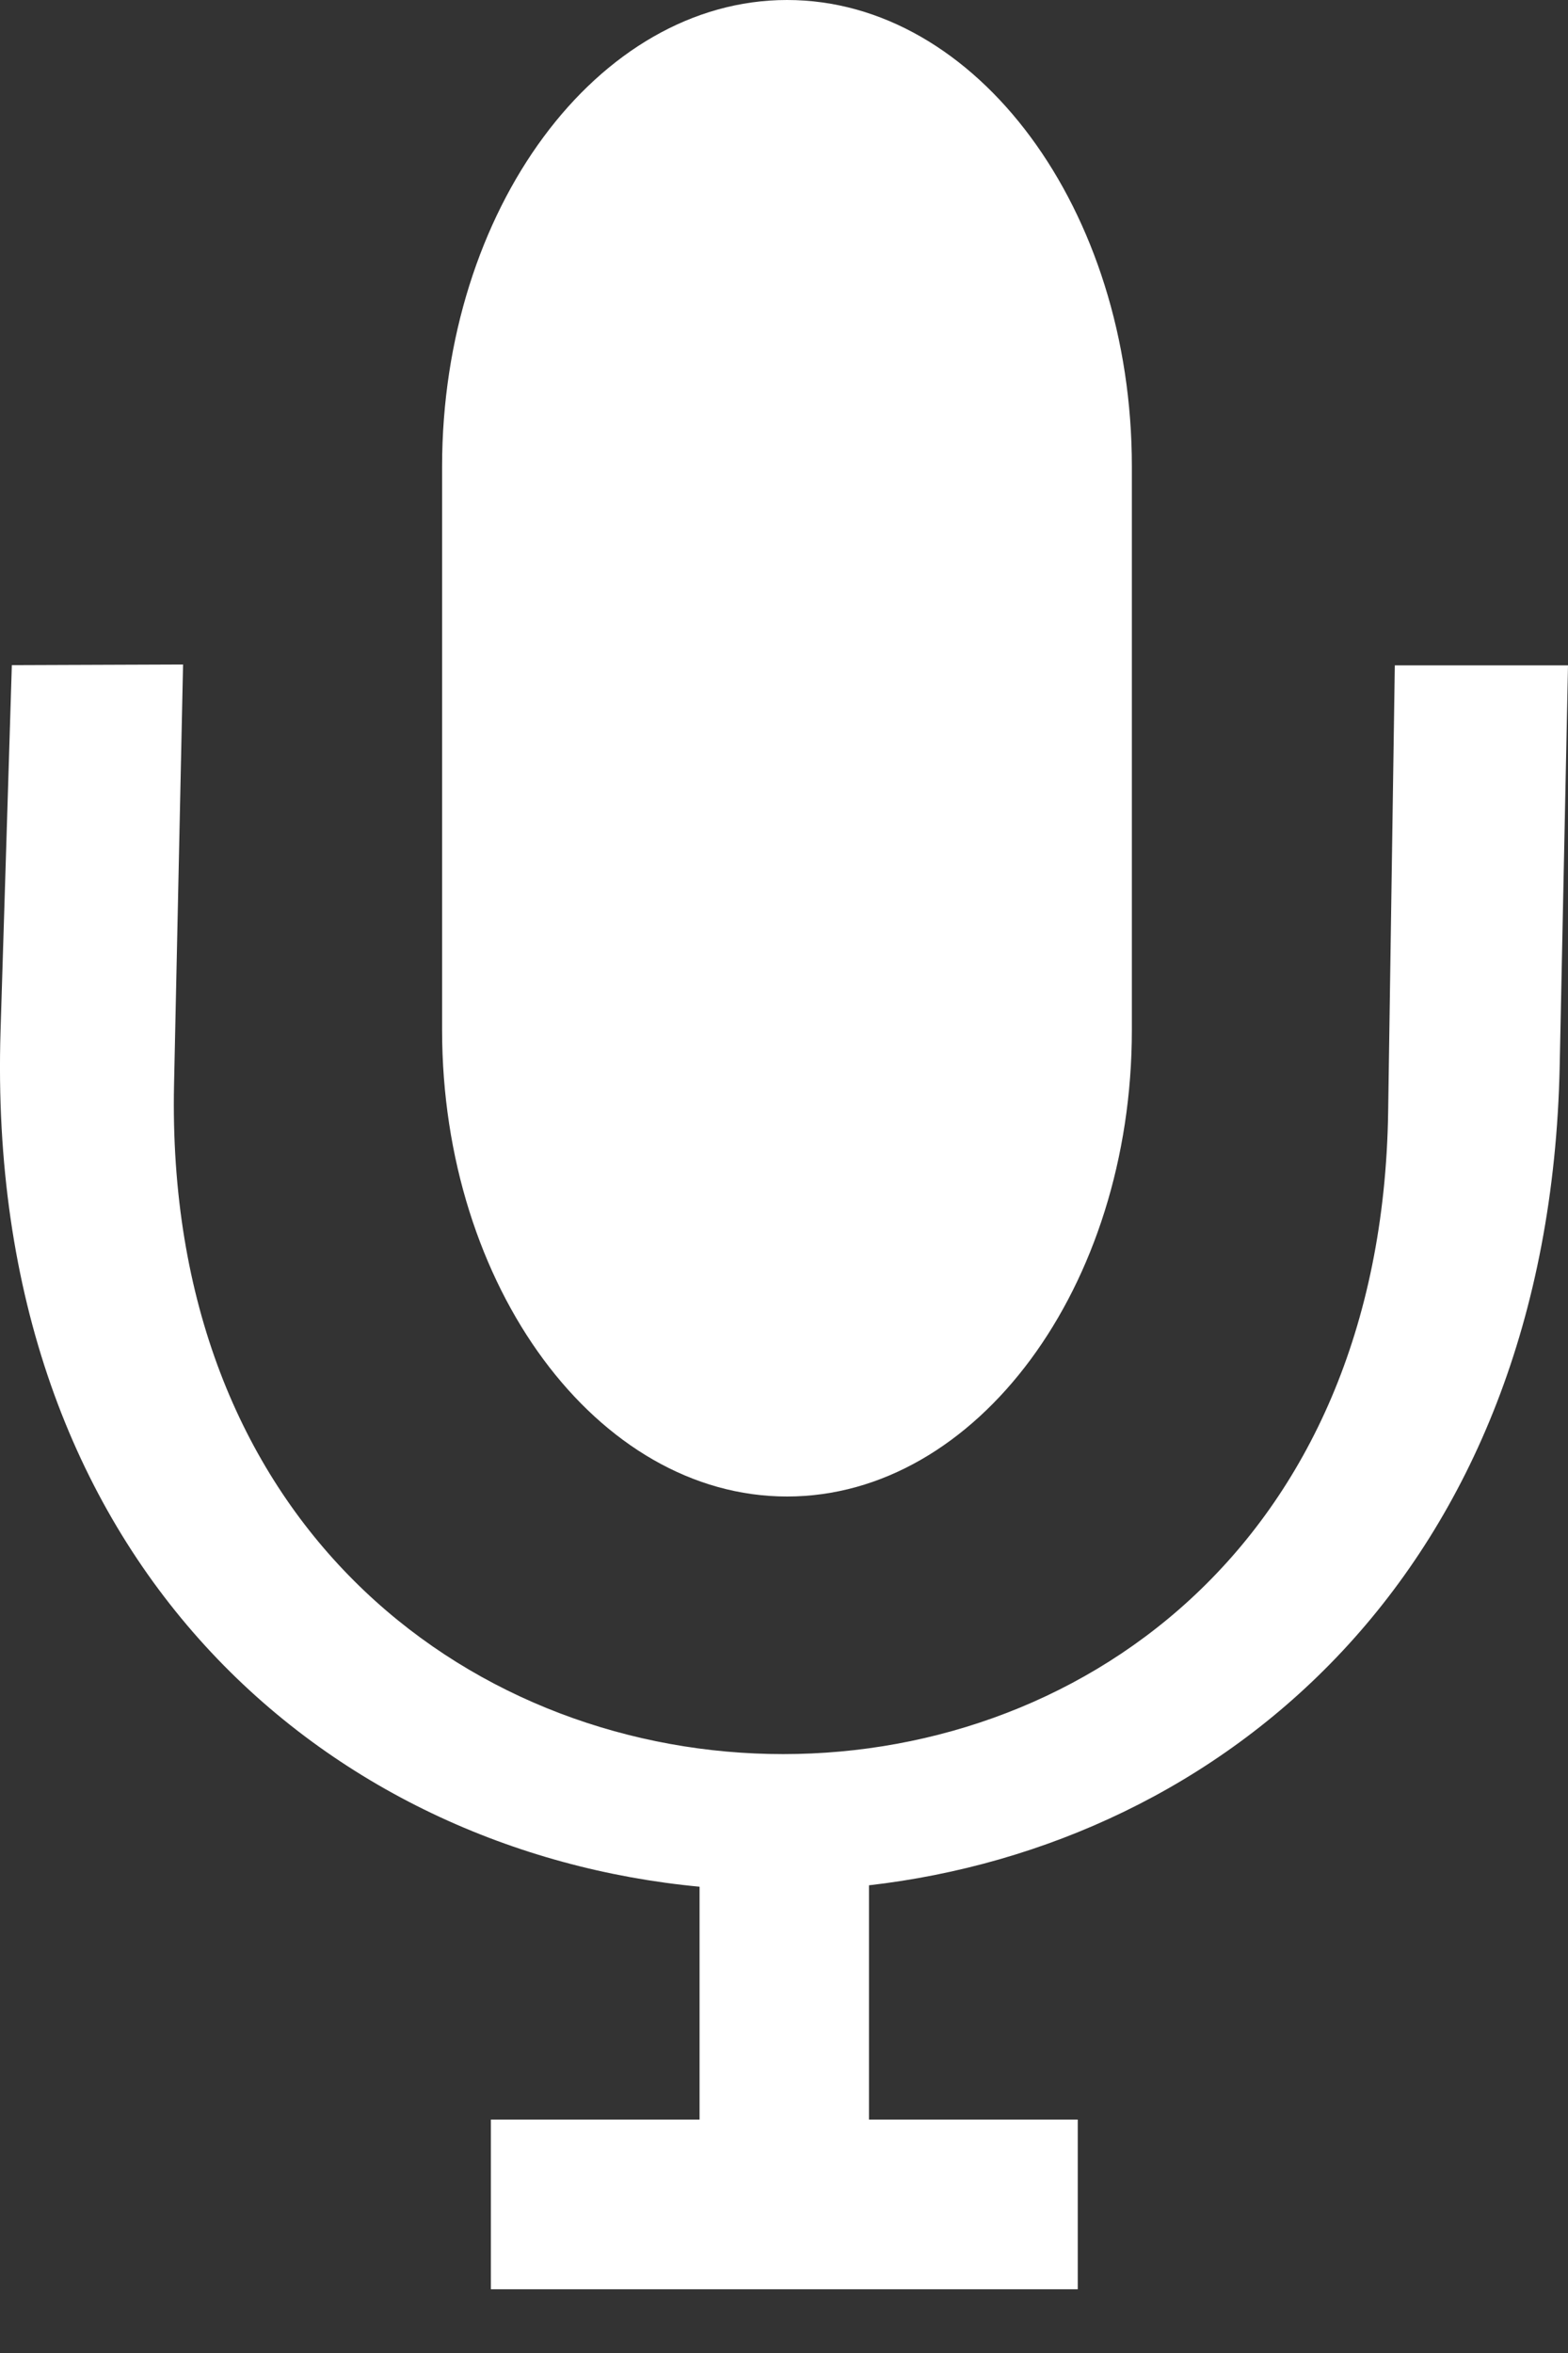 <svg width="20" height="30" viewBox="0 0 20 30" fill="none" xmlns="http://www.w3.org/2000/svg">
<rect x="0" y="0" width="20" height="30" fill="#333333" stroke="none"/>
<g clip-path="url(#clip0)">
<path fill-rule="evenodd" clip-rule="evenodd" d="M11.084 24.037V27.024H13.747V29.187H11.084H8.923H6.261V27.024H8.923V24.055C4.203 23.611 -0.203 19.944 0.007 13.142L0.151 8.48L2.335 8.472L2.22 13.826C1.979 24.981 17.539 25.317 17.706 14.178L17.791 8.483H20L19.894 13.594C19.758 20.068 15.578 23.522 11.084 24.037Z" fill="#fff"/>
<path fill-rule="evenodd" clip-rule="evenodd" d="M14.437 5.946V13.134C14.437 16.404 12.459 19.08 10.039 19.08C7.621 19.08 5.639 16.404 5.639 13.134V5.946C5.64 2.676 7.621 0 10.039 0C12.459 0 14.437 2.676 14.437 5.946Z" fill="#fff"/>
</g>
<defs>
<clipPath id="clip0">
<rect width="20" height="29.189" fill="white"/>
</clipPath>
</defs>
</svg>
